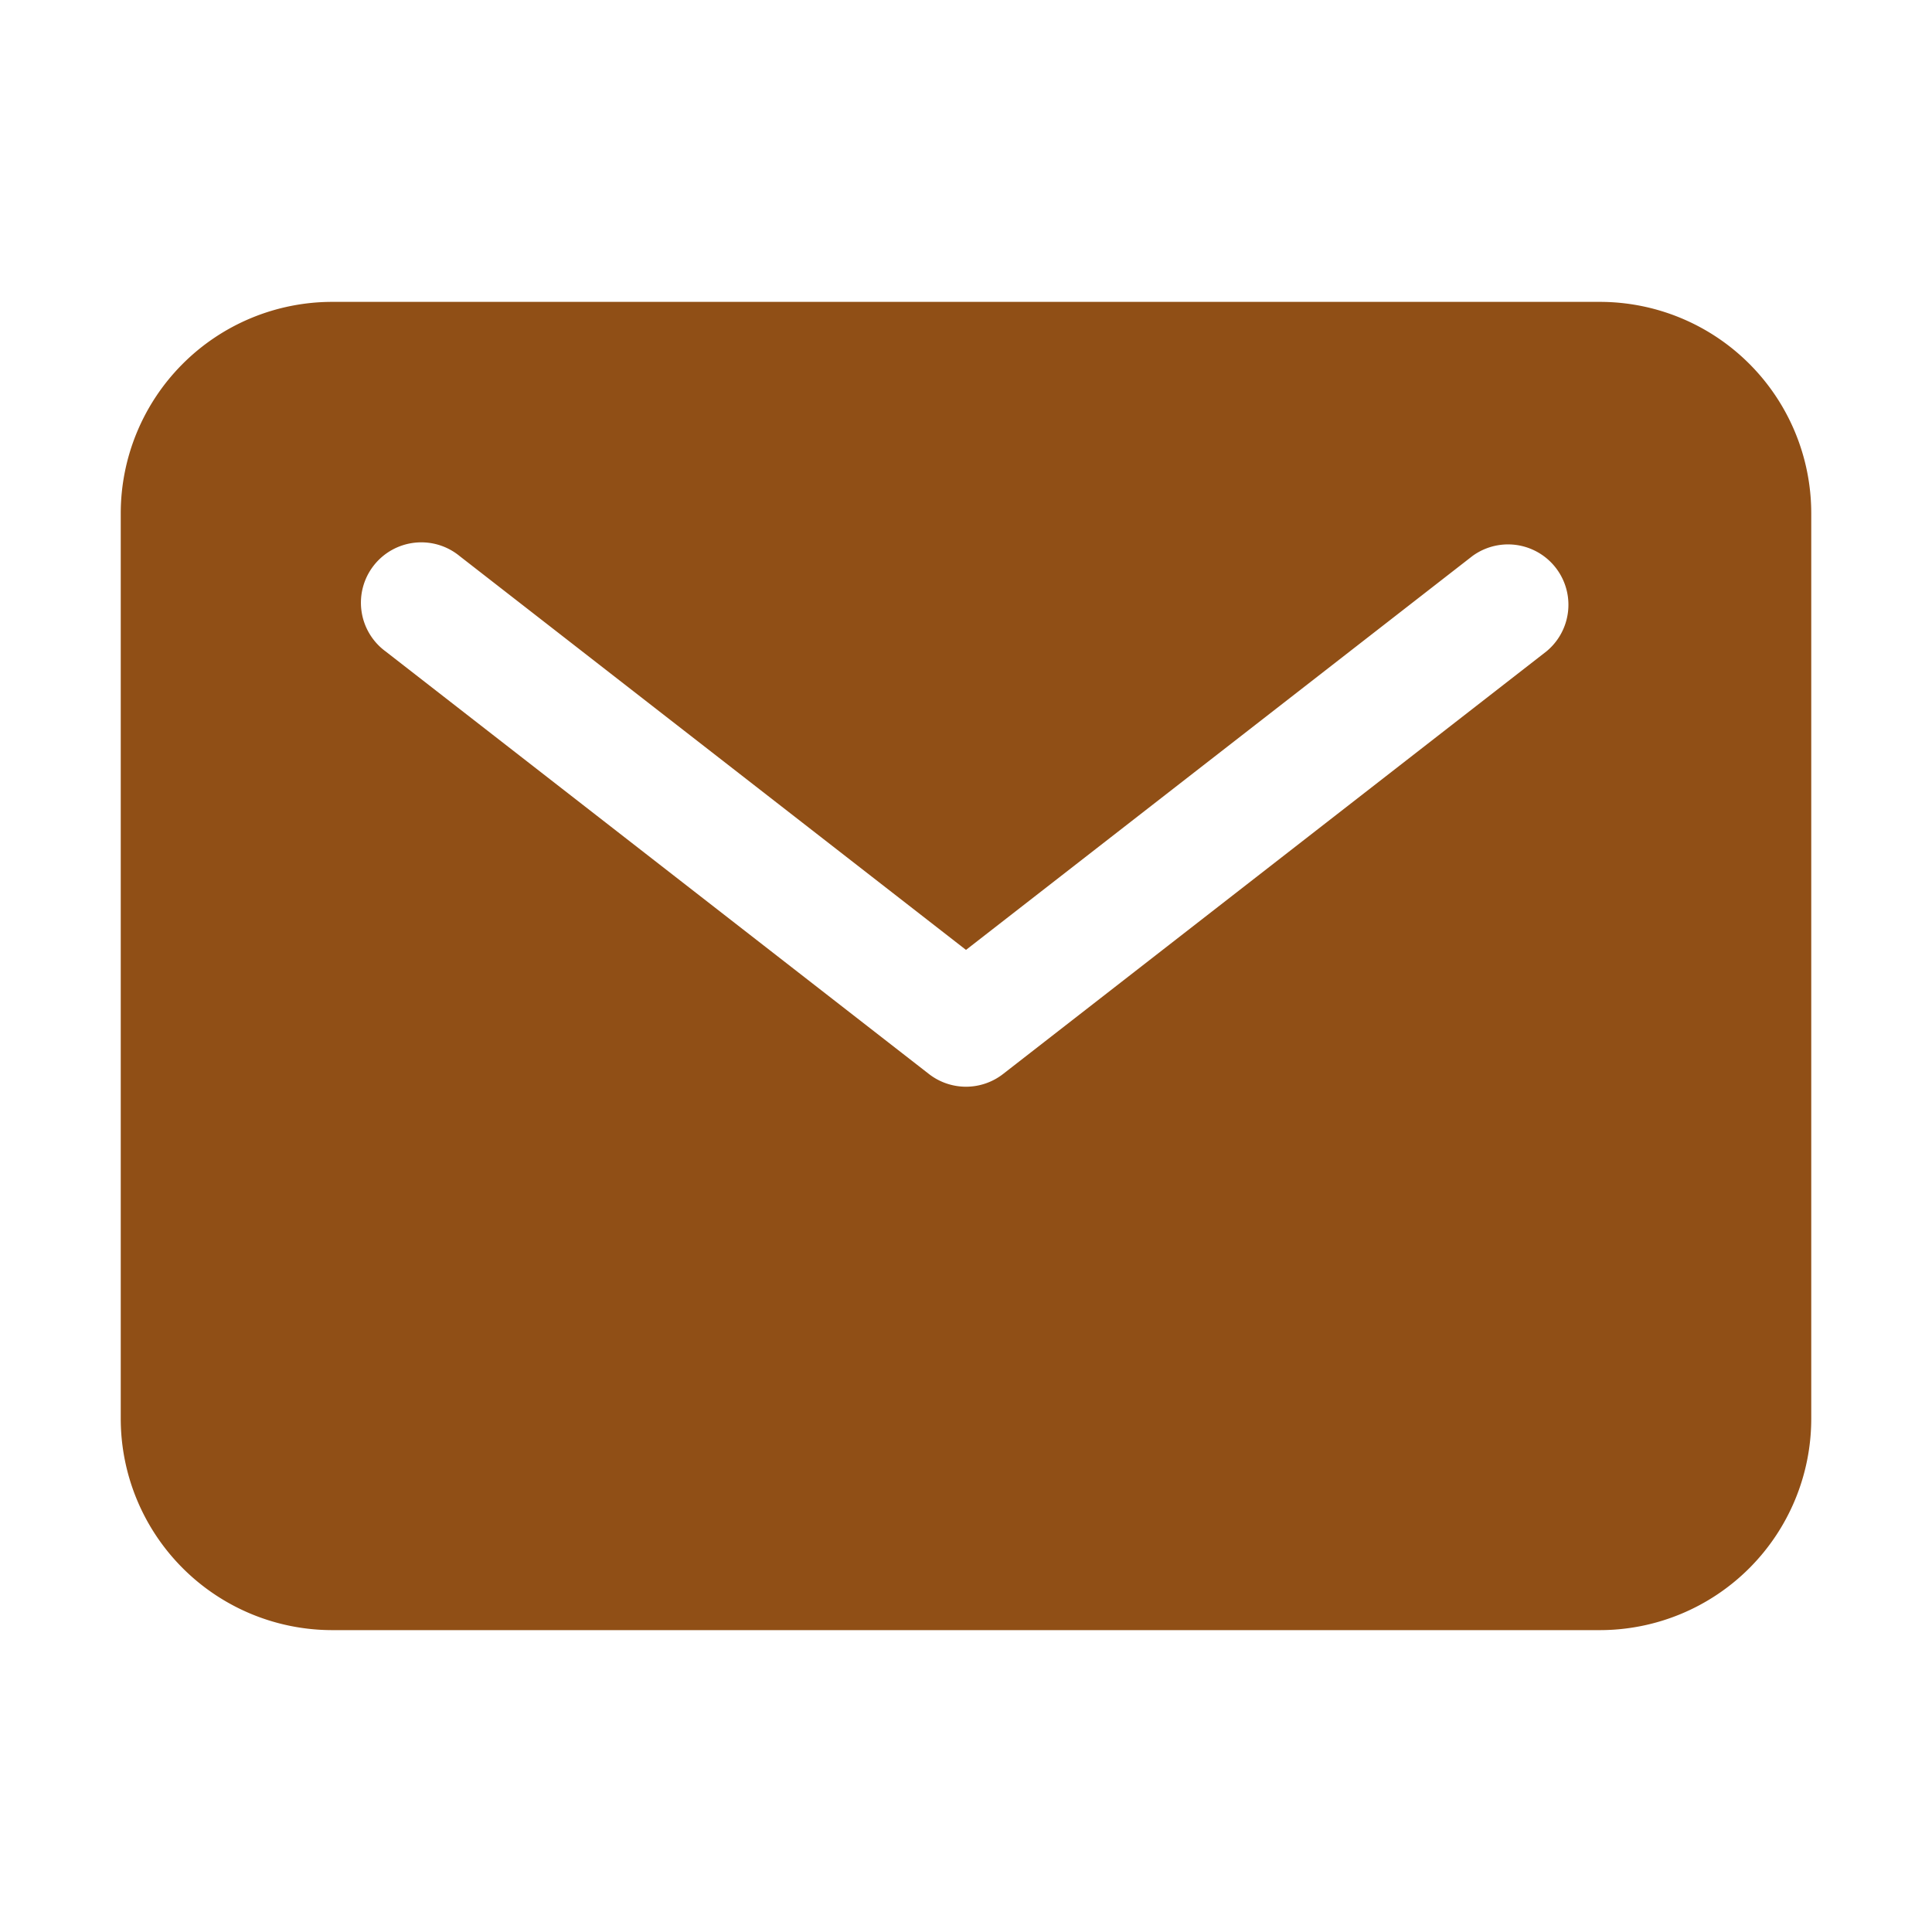 <svg width="46" height="46" fill="#904f16" viewBox="0 0 24 24" xmlns="http://www.w3.org/2000/svg">
  <path d="M19.875 3.75H4.125A2.628 2.628 0 0 0 1.5 6.375v11.25a2.628 2.628 0 0 0 2.625 2.625h15.75a2.627 2.627 0 0 0 2.625-2.625V6.375a2.627 2.627 0 0 0-2.625-2.625Zm-.665 4.342-6.75 5.25a.75.75 0 0 1-.92 0l-6.75-5.25a.75.75 0 1 1 .92-1.184L12 11.8l6.29-4.892a.75.75 0 0 1 .92 1.184Z"></path>
</svg>